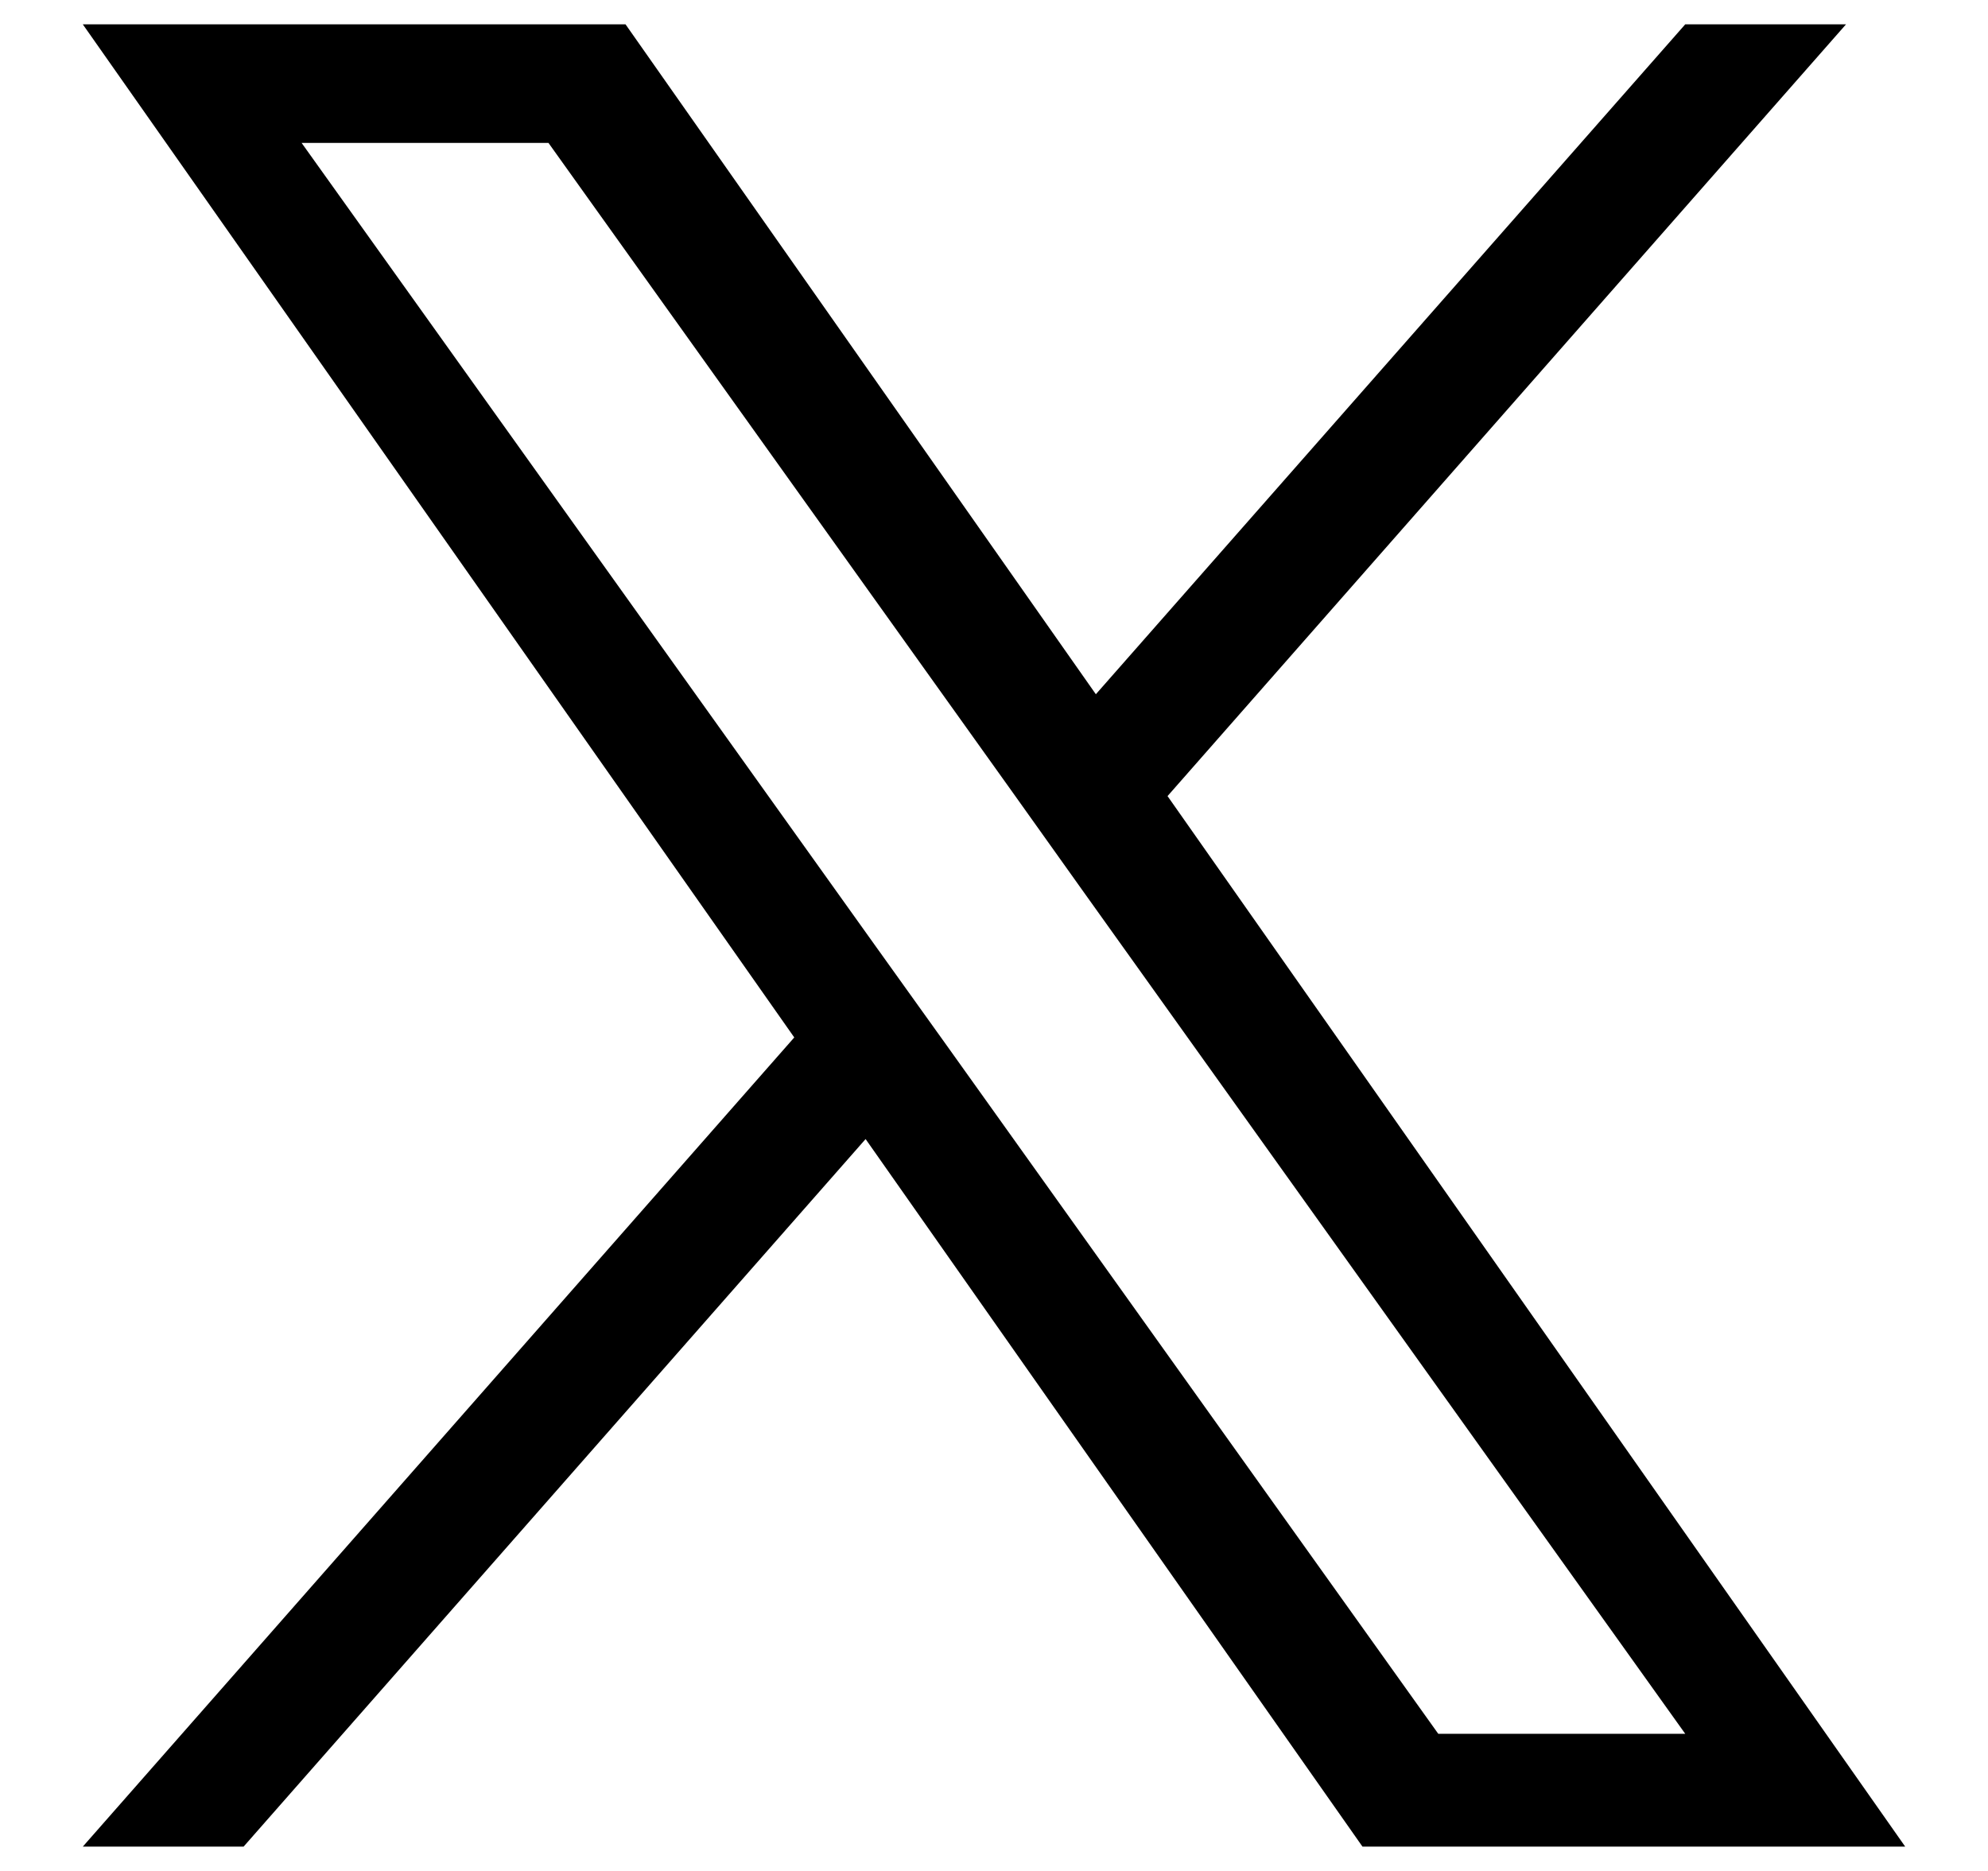 <svg width="17" height="16" viewBox="0 0 17 16" fill="none" xmlns="http://www.w3.org/2000/svg">
<path d="M9.984 6.808L15.786 0.208H14.411L9.371 5.937L5.349 0.208H0.708L6.792 8.872L0.708 15.792H2.083L7.402 9.741L11.651 15.792H16.292L9.984 6.808ZM8.101 8.948L7.483 8.085L2.579 1.222H4.69L8.65 6.763L9.265 7.626L14.411 14.827H12.299L8.101 8.948Z" fill="black"/>
</svg>
